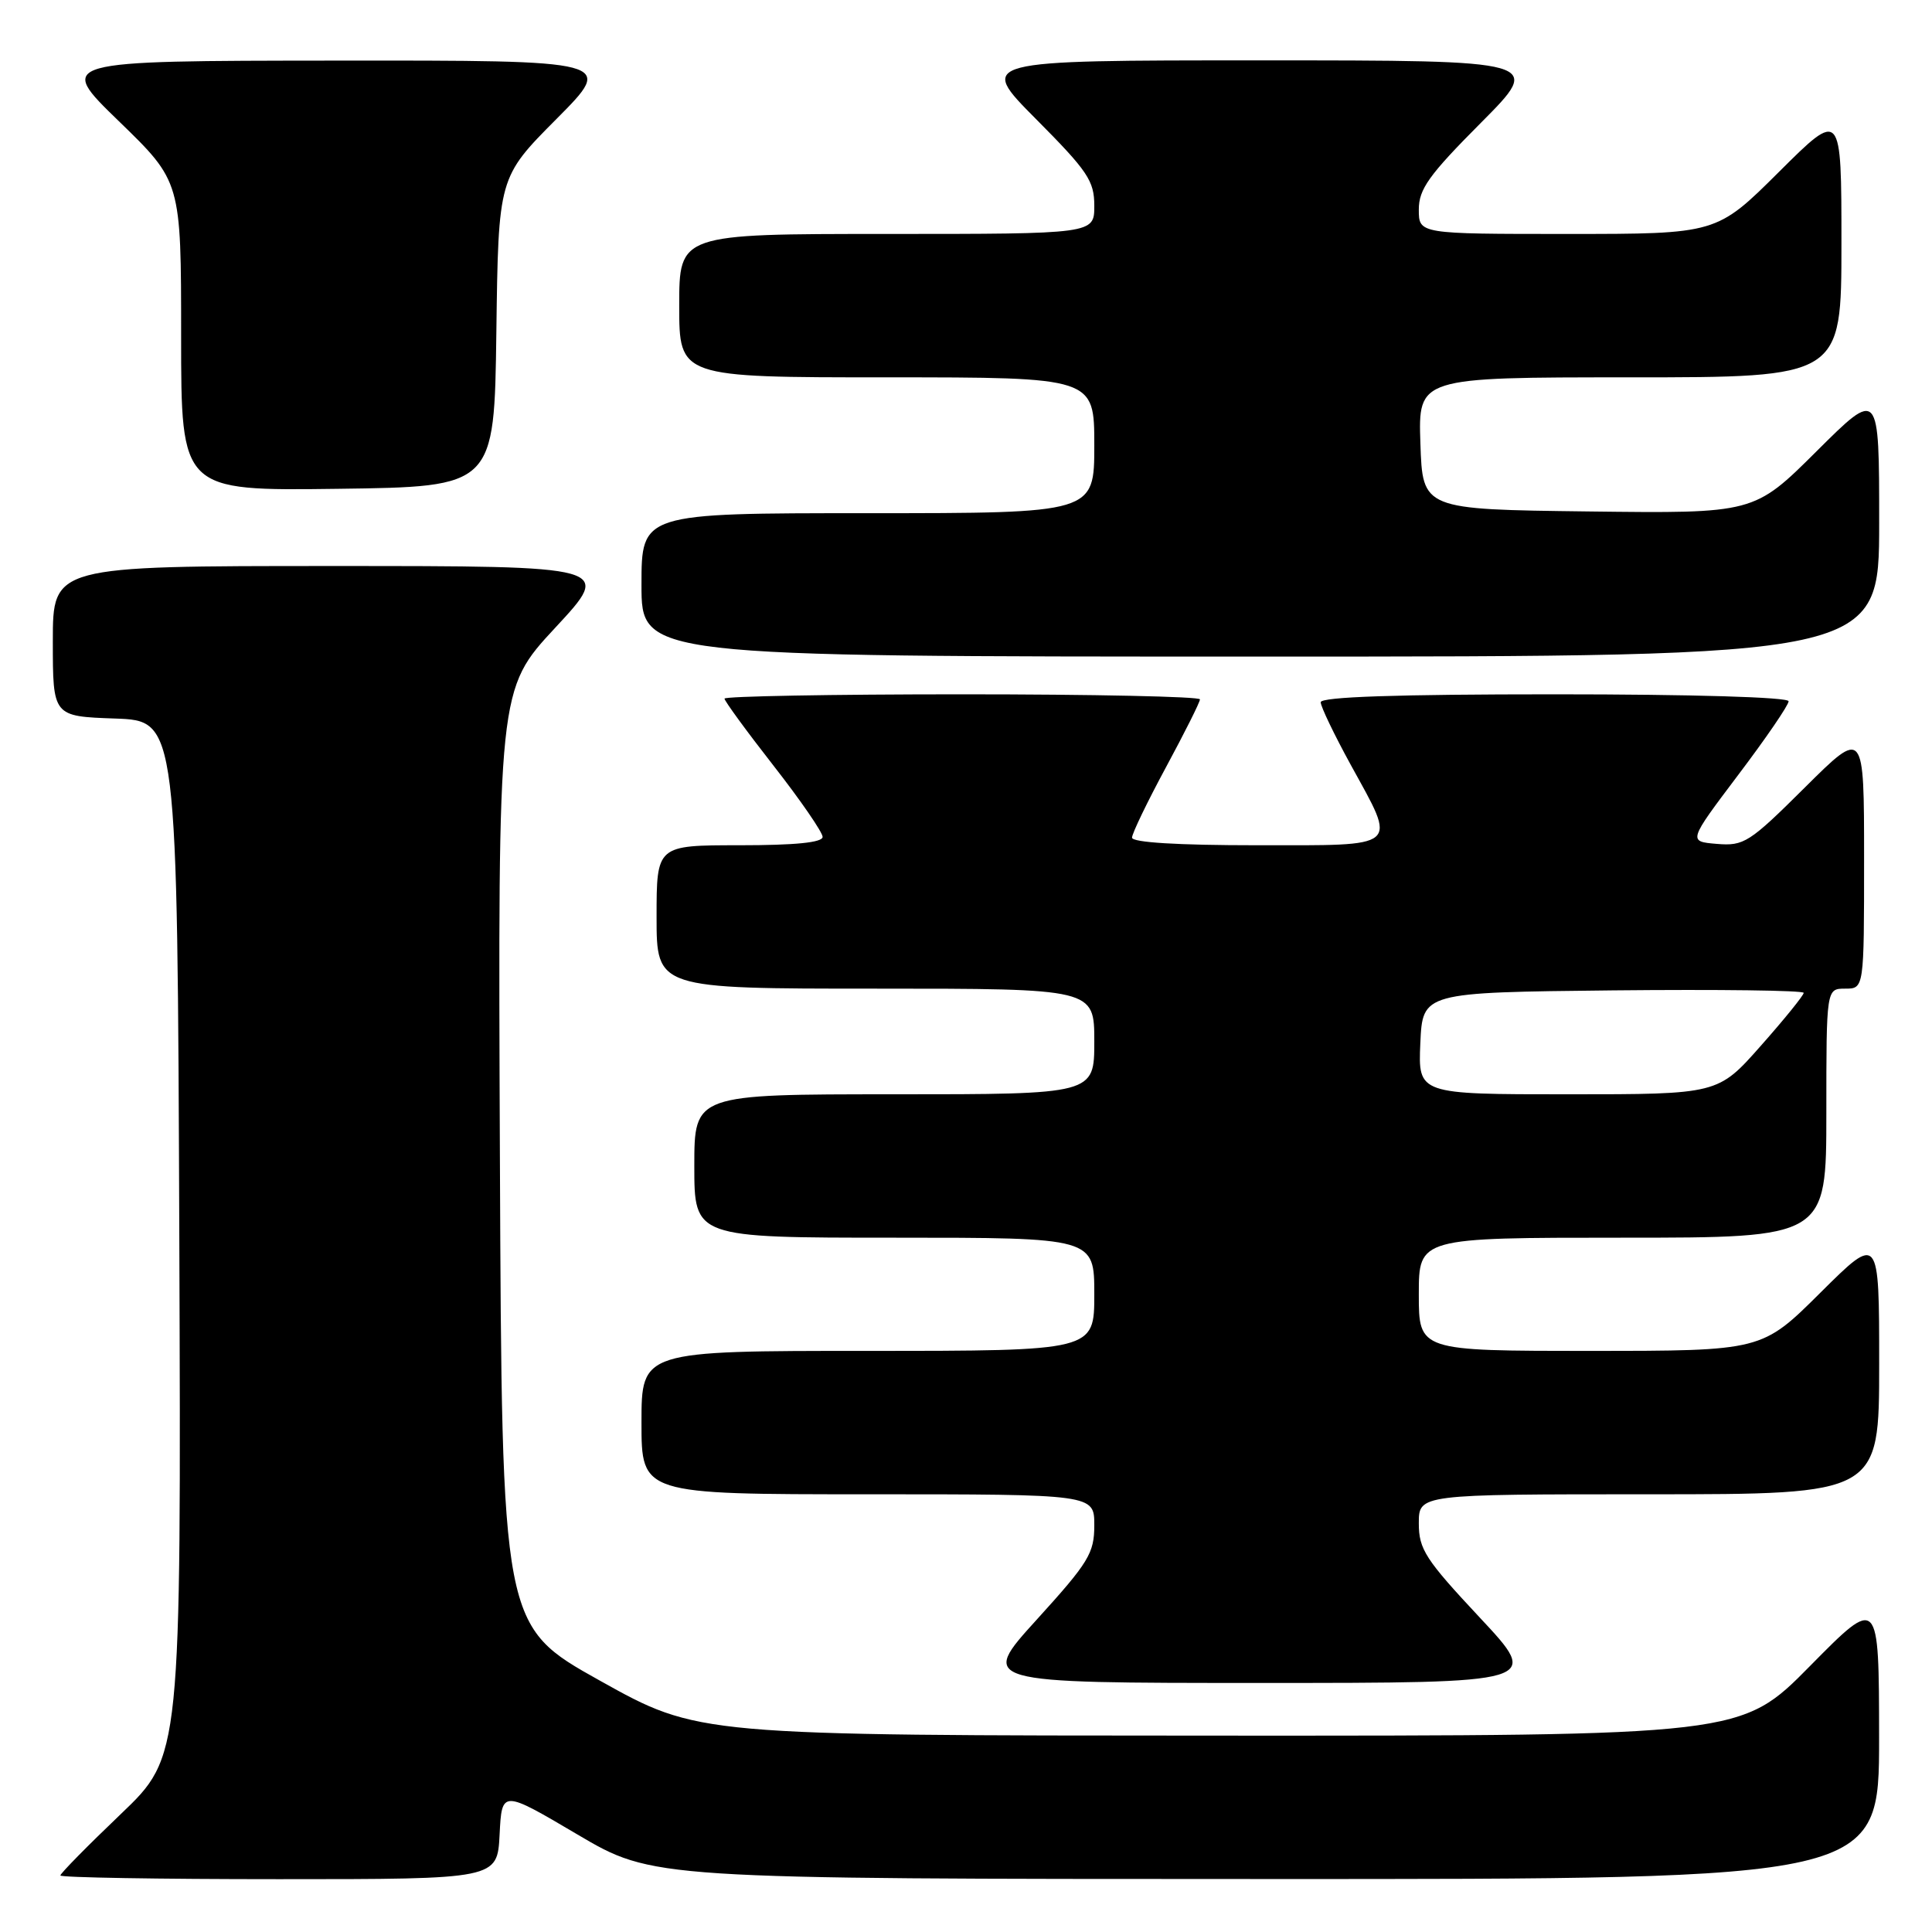 <?xml version="1.0" encoding="UTF-8" standalone="no"?>
<!DOCTYPE svg PUBLIC "-//W3C//DTD SVG 1.1//EN" "http://www.w3.org/Graphics/SVG/1.1/DTD/svg11.dtd" >
<svg xmlns="http://www.w3.org/2000/svg" xmlns:xlink="http://www.w3.org/1999/xlink" version="1.1" viewBox="0 0 256 256">
 <g >
 <path fill="currentColor"
d=" M 66.20 243.08 C 66.50 237.17 66.50 237.17 76.50 243.07 C 86.50 248.97 86.50 248.97 167.75 248.98 C 249.00 249.00 249.00 249.00 248.99 230.25 C 248.97 211.50 248.97 211.50 239.84 220.75 C 230.72 230.00 230.72 230.00 161.61 229.98 C 92.50 229.96 92.50 229.96 79.50 222.70 C 66.50 215.44 66.50 215.44 66.24 153.40 C 65.98 91.35 65.98 91.35 73.58 83.17 C 81.17 75.00 81.17 75.00 44.09 75.00 C 7.00 75.00 7.00 75.00 7.00 84.96 C 7.00 94.92 7.00 94.92 15.25 95.21 C 23.50 95.50 23.50 95.50 23.76 164.11 C 24.01 232.72 24.01 232.72 16.01 240.37 C 11.60 244.58 8.00 248.24 8.00 248.51 C 8.00 248.78 21.03 249.00 36.95 249.00 C 65.90 249.00 65.90 249.00 66.20 243.08 Z  M 196.09 214.35 C 188.87 206.63 188.00 205.29 188.00 201.85 C 188.00 198.00 188.00 198.00 218.50 198.00 C 249.00 198.00 249.00 198.00 249.00 180.77 C 249.00 163.55 249.00 163.55 241.23 171.27 C 233.46 179.00 233.46 179.00 210.73 179.00 C 188.00 179.00 188.00 179.00 188.00 171.50 C 188.00 164.00 188.00 164.00 215.00 164.00 C 242.00 164.00 242.00 164.00 242.00 147.50 C 242.00 131.00 242.00 131.00 244.50 131.00 C 247.00 131.00 247.00 131.00 247.00 113.77 C 247.00 96.55 247.00 96.55 239.16 104.34 C 231.80 111.66 231.08 112.12 227.49 111.82 C 223.67 111.50 223.67 111.50 230.33 102.67 C 234.00 97.82 237.00 93.43 237.00 92.92 C 237.00 92.38 224.26 92.00 206.00 92.00 C 185.07 92.00 175.00 92.34 175.00 93.05 C 175.00 93.62 176.80 97.37 179.00 101.38 C 185.13 112.55 185.78 112.00 166.50 112.00 C 156.06 112.00 150.00 111.63 150.00 110.99 C 150.00 110.44 152.03 106.24 154.50 101.66 C 156.97 97.08 159.00 93.04 159.00 92.67 C 159.00 92.30 144.82 92.00 127.50 92.00 C 110.17 92.00 96.00 92.26 96.00 92.57 C 96.00 92.88 98.92 96.88 102.50 101.46 C 106.08 106.04 109.00 110.29 109.00 110.89 C 109.00 111.64 105.37 112.00 98.00 112.00 C 87.00 112.00 87.00 112.00 87.00 121.50 C 87.00 131.00 87.00 131.00 116.00 131.00 C 145.00 131.00 145.00 131.00 145.00 138.00 C 145.00 145.00 145.00 145.00 118.50 145.00 C 92.00 145.00 92.00 145.00 92.00 154.50 C 92.00 164.00 92.00 164.00 118.50 164.00 C 145.00 164.00 145.00 164.00 145.00 171.50 C 145.00 179.00 145.00 179.00 115.00 179.00 C 85.00 179.00 85.00 179.00 85.00 188.50 C 85.00 198.00 85.00 198.00 115.00 198.00 C 145.00 198.00 145.00 198.00 145.00 202.10 C 145.00 205.82 144.27 207.01 137.38 214.60 C 129.75 223.00 129.75 223.00 166.97 223.00 C 204.18 223.00 204.18 223.00 196.09 214.35 Z  M 249.00 69.27 C 249.00 51.54 249.00 51.54 240.71 59.79 C 232.42 68.04 232.42 68.04 210.46 67.77 C 188.50 67.50 188.50 67.50 188.21 58.75 C 187.92 50.00 187.92 50.00 215.96 50.00 C 244.00 50.00 244.00 50.00 244.00 32.27 C 244.00 14.54 244.00 14.54 235.73 22.77 C 227.46 31.00 227.46 31.00 207.73 31.00 C 188.00 31.00 188.00 31.00 188.00 27.77 C 188.00 25.06 189.33 23.20 196.23 16.27 C 204.46 8.00 204.46 8.00 167.00 8.00 C 129.55 8.00 129.55 8.00 137.27 15.77 C 144.14 22.68 145.00 23.96 145.00 27.27 C 145.00 31.00 145.00 31.00 117.50 31.00 C 90.00 31.00 90.00 31.00 90.00 40.50 C 90.00 50.00 90.00 50.00 117.50 50.00 C 145.00 50.00 145.00 50.00 145.00 59.00 C 145.00 68.00 145.00 68.00 115.00 68.00 C 85.00 68.00 85.00 68.00 85.00 77.50 C 85.00 87.00 85.00 87.00 167.00 87.00 C 249.00 87.00 249.00 87.00 249.00 69.27 Z  M 65.77 44.00 C 66.04 23.50 66.04 23.50 73.75 15.75 C 81.45 8.00 81.45 8.00 44.48 8.03 C 7.50 8.06 7.50 8.06 15.75 16.06 C 24.00 24.06 24.00 24.06 24.00 44.55 C 24.00 65.04 24.00 65.04 44.75 64.77 C 65.50 64.50 65.50 64.50 65.77 44.00 Z  M 188.20 138.25 C 188.50 131.50 188.50 131.50 213.75 131.23 C 227.64 131.09 239.00 131.23 239.00 131.56 C 239.00 131.88 236.45 135.04 233.32 138.57 C 227.64 145.00 227.64 145.00 207.78 145.00 C 187.91 145.00 187.91 145.00 188.20 138.25 Z "/>
</g>
</svg>